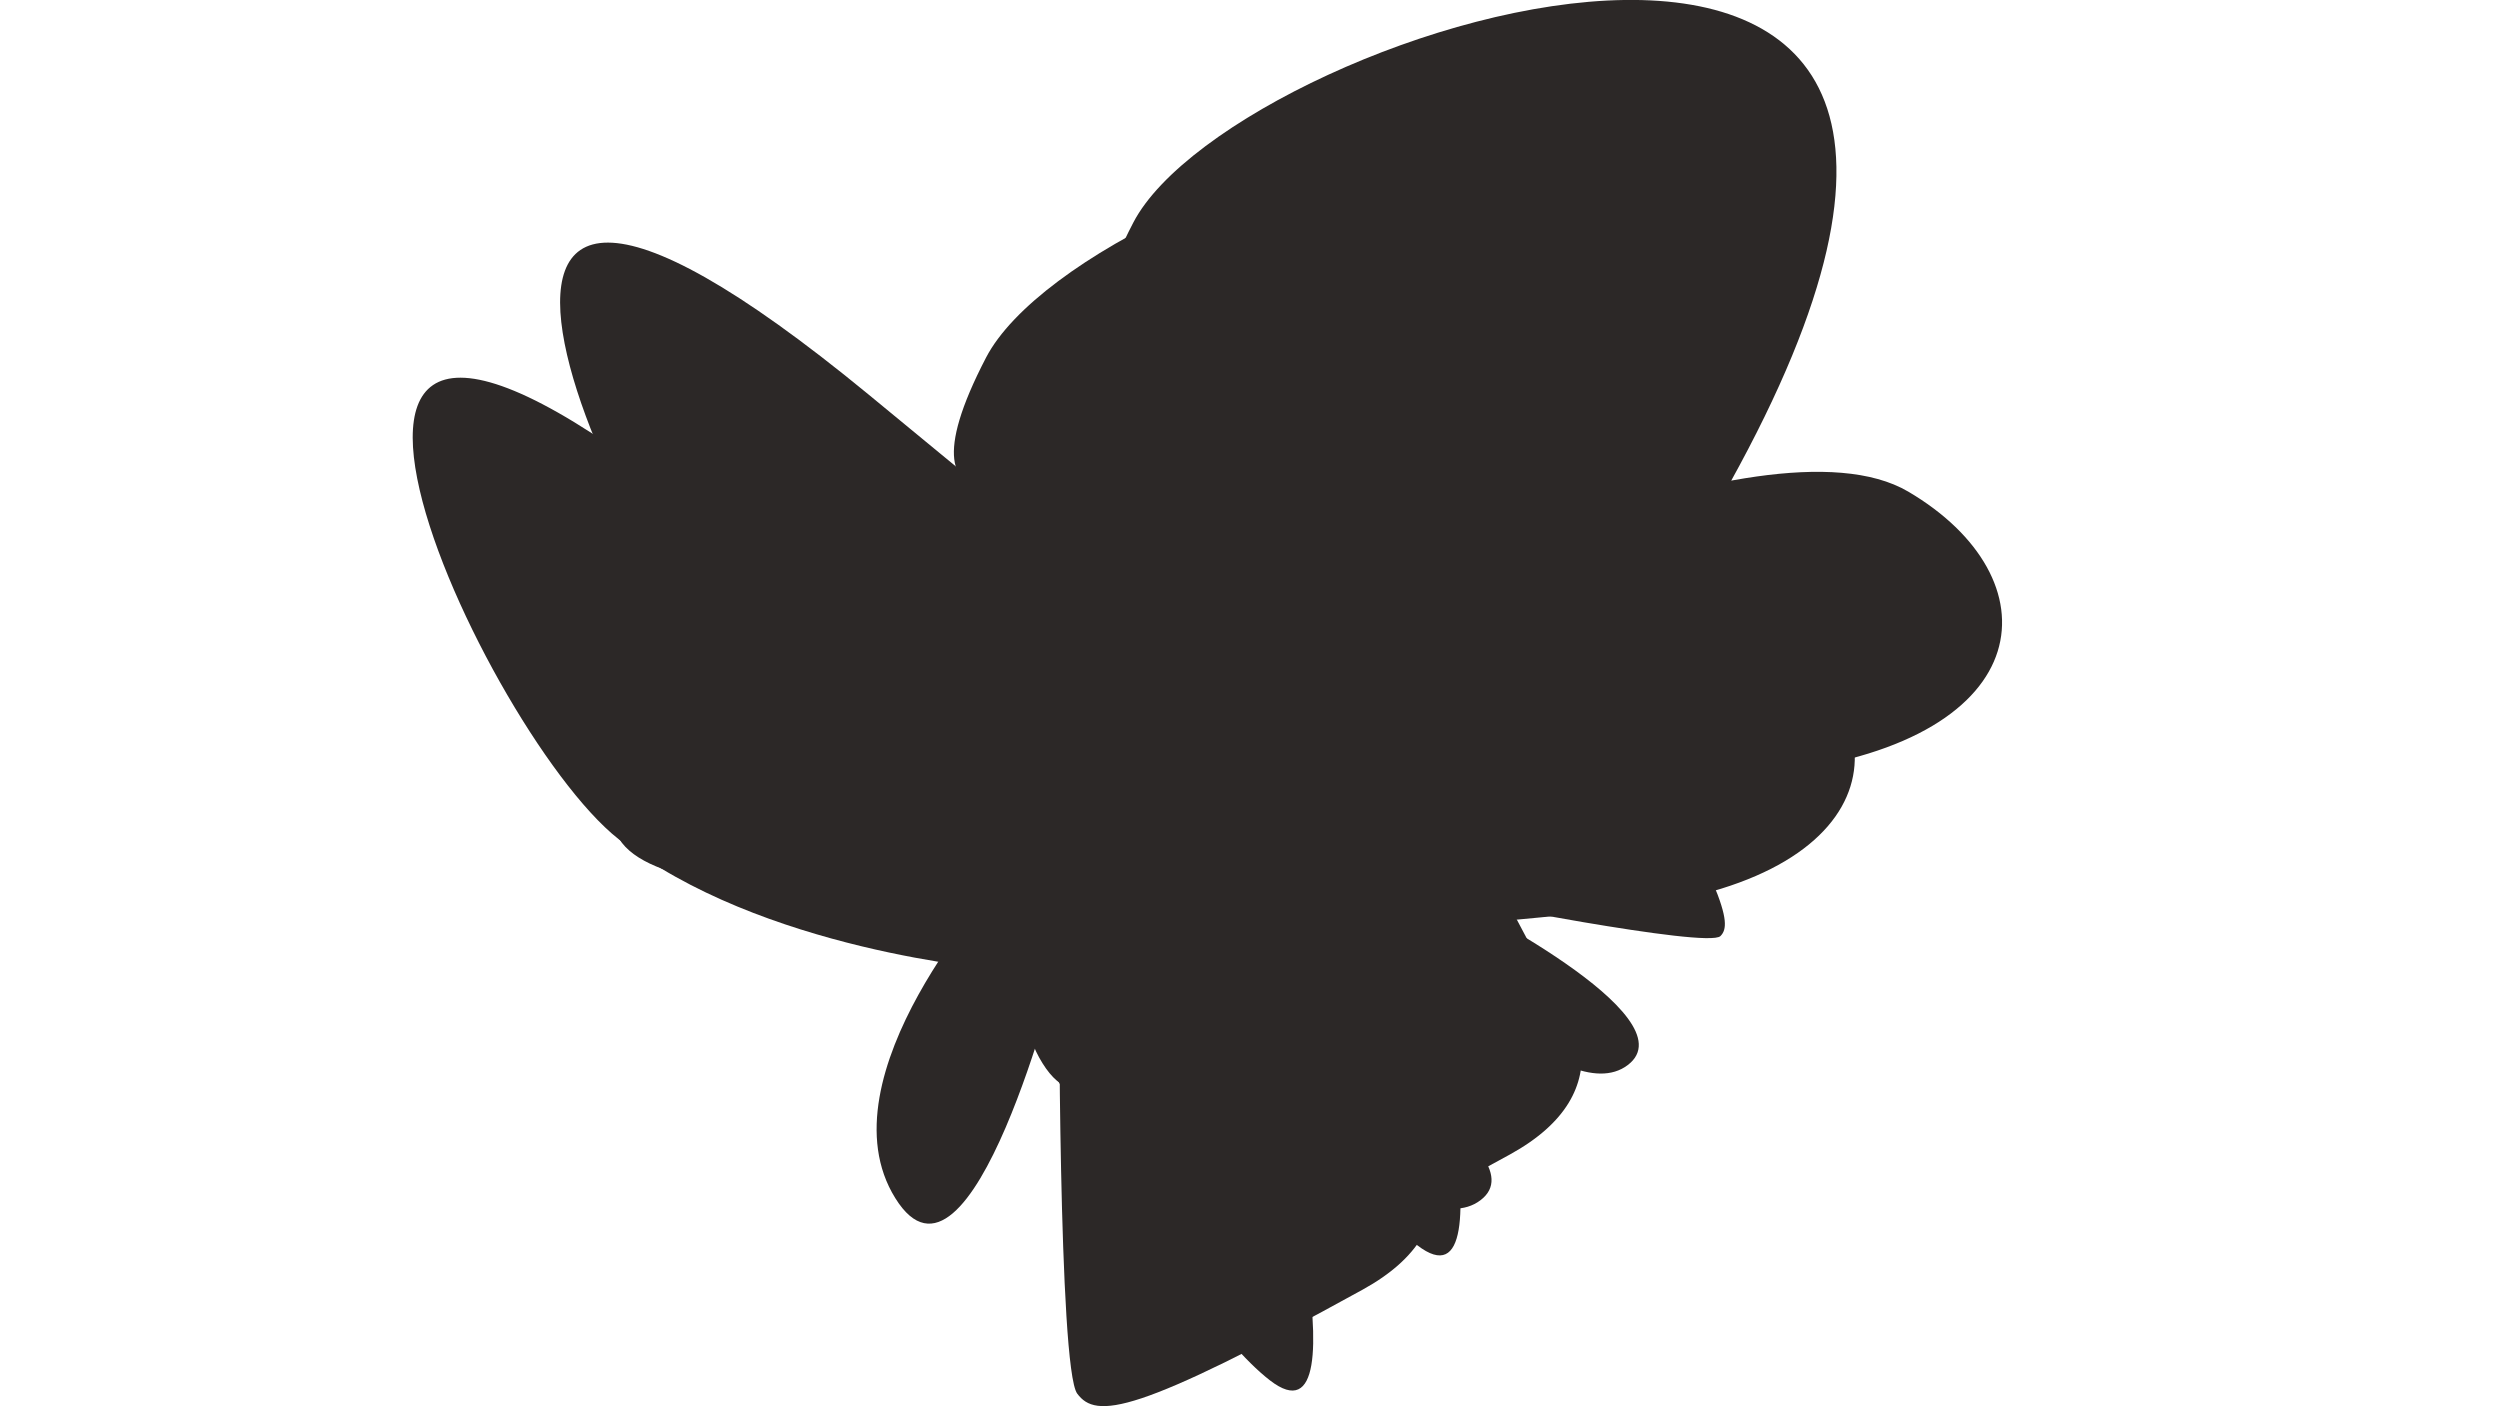 <?xml version="1.0" encoding="utf-8"?>
<!-- Generator: Adobe Illustrator 19.0.0, SVG Export Plug-In . SVG Version: 6.00 Build 0)  -->
<svg version="1.1" id="Layer_1" xmlns="http://www.w3.org/2000/svg" xmlns:xlink="http://www.w3.org/1999/xlink" x="0px" y="0px"
	 viewBox="0 0 1920 1080" style="enable-background:new 0 0 1920 1080;" xml:space="preserve">
<style type="text/css">
	.st0{fill:#2C2827;}
</style>
<g id="XMLID_944_">
	<path id="XMLID_947_" class="st0" d="M929.2,256.5c0,0-138.5,67.6-58.8-85.6s774-369.3,458.1,200.2S1022.1,481,1022.1,481
		s331.6-169.3,443.5-103.4s103.4,189.5-97,215c-200.3,25.5-330.6,18.1-330.6,18.1s296.6,179.5,121.7,275.9s-204.8,99.5-219.3,79.9
		c-14.5-19.7-13.9-328.5-13.9-328.5S858.8,910,800.6,816.5C742.5,723,879.9,574,879.9,574s-344.5,36.9-290-71.1
		S929.2,256.5,929.2,256.5z"/>
	<path id="XMLID_946_" class="st0" d="M878.9,640.8c0,0-181.8-14.3-290.7-100.1s-329.5-573.4,78.5-238s337.5,287.7,337.5,287.7
		S844,291.1,866.9,205.1c22.9-85.9,101.6-63.5,150.4,107.9c48.8,171.4,65.4,280,65.4,280s63.8-227.1,152.7-68.2
		s95.8,184.3,85.9,194.1c-9.9,9.8-203.3-28.7-203.3-28.7s181.2,90.3,132.2,127.7s-164.7-96.4-164.7-96.4s79.4,293.9,2.9,234.8
		C1012,897.1,878.9,640.8,878.9,640.8z"/>
</g>
<g id="XMLID_941_">
	<path id="XMLID_943_" class="st0" d="M816.1,360.2c0,0-138.5,67.6-58.8-85.6s774-369.3,458.1,200.2S909,584.8,909,584.8
		s331.6-169.3,443.5-103.4s103.4,189.5-97,215c-200.3,25.5-330.6,18.1-330.6,18.1s296.6,179.5,121.7,275.9s-204.8,99.5-219.3,79.9
		c-14.5-19.7-13.9-328.5-13.9-328.5s-67.7,271.9-125.8,178.4c-58.2-93.5,79.2-242.5,79.2-242.5s-344.5,36.9-290-71.1
		S816.1,360.2,816.1,360.2z"/>
	<path id="XMLID_942_" class="st0" d="M765.7,744.5c0,0-181.8-14.3-290.7-100.1S145.5,71,553.5,406.5s337.5,287.7,337.5,287.7
		S730.9,394.8,753.8,308.9c22.9-85.9,101.6-63.5,150.4,107.9s65.4,280,65.4,280s63.8-227.1,152.7-68.2s95.8,184.3,85.9,194.1
		c-9.9,9.8-203.3-28.7-203.3-28.7s181.2,90.3,132.2,127.7s-164.7-96.4-164.7-96.4s79.4,293.9,2.9,234.8S765.7,744.5,765.7,744.5z"/>
</g>
</svg>
